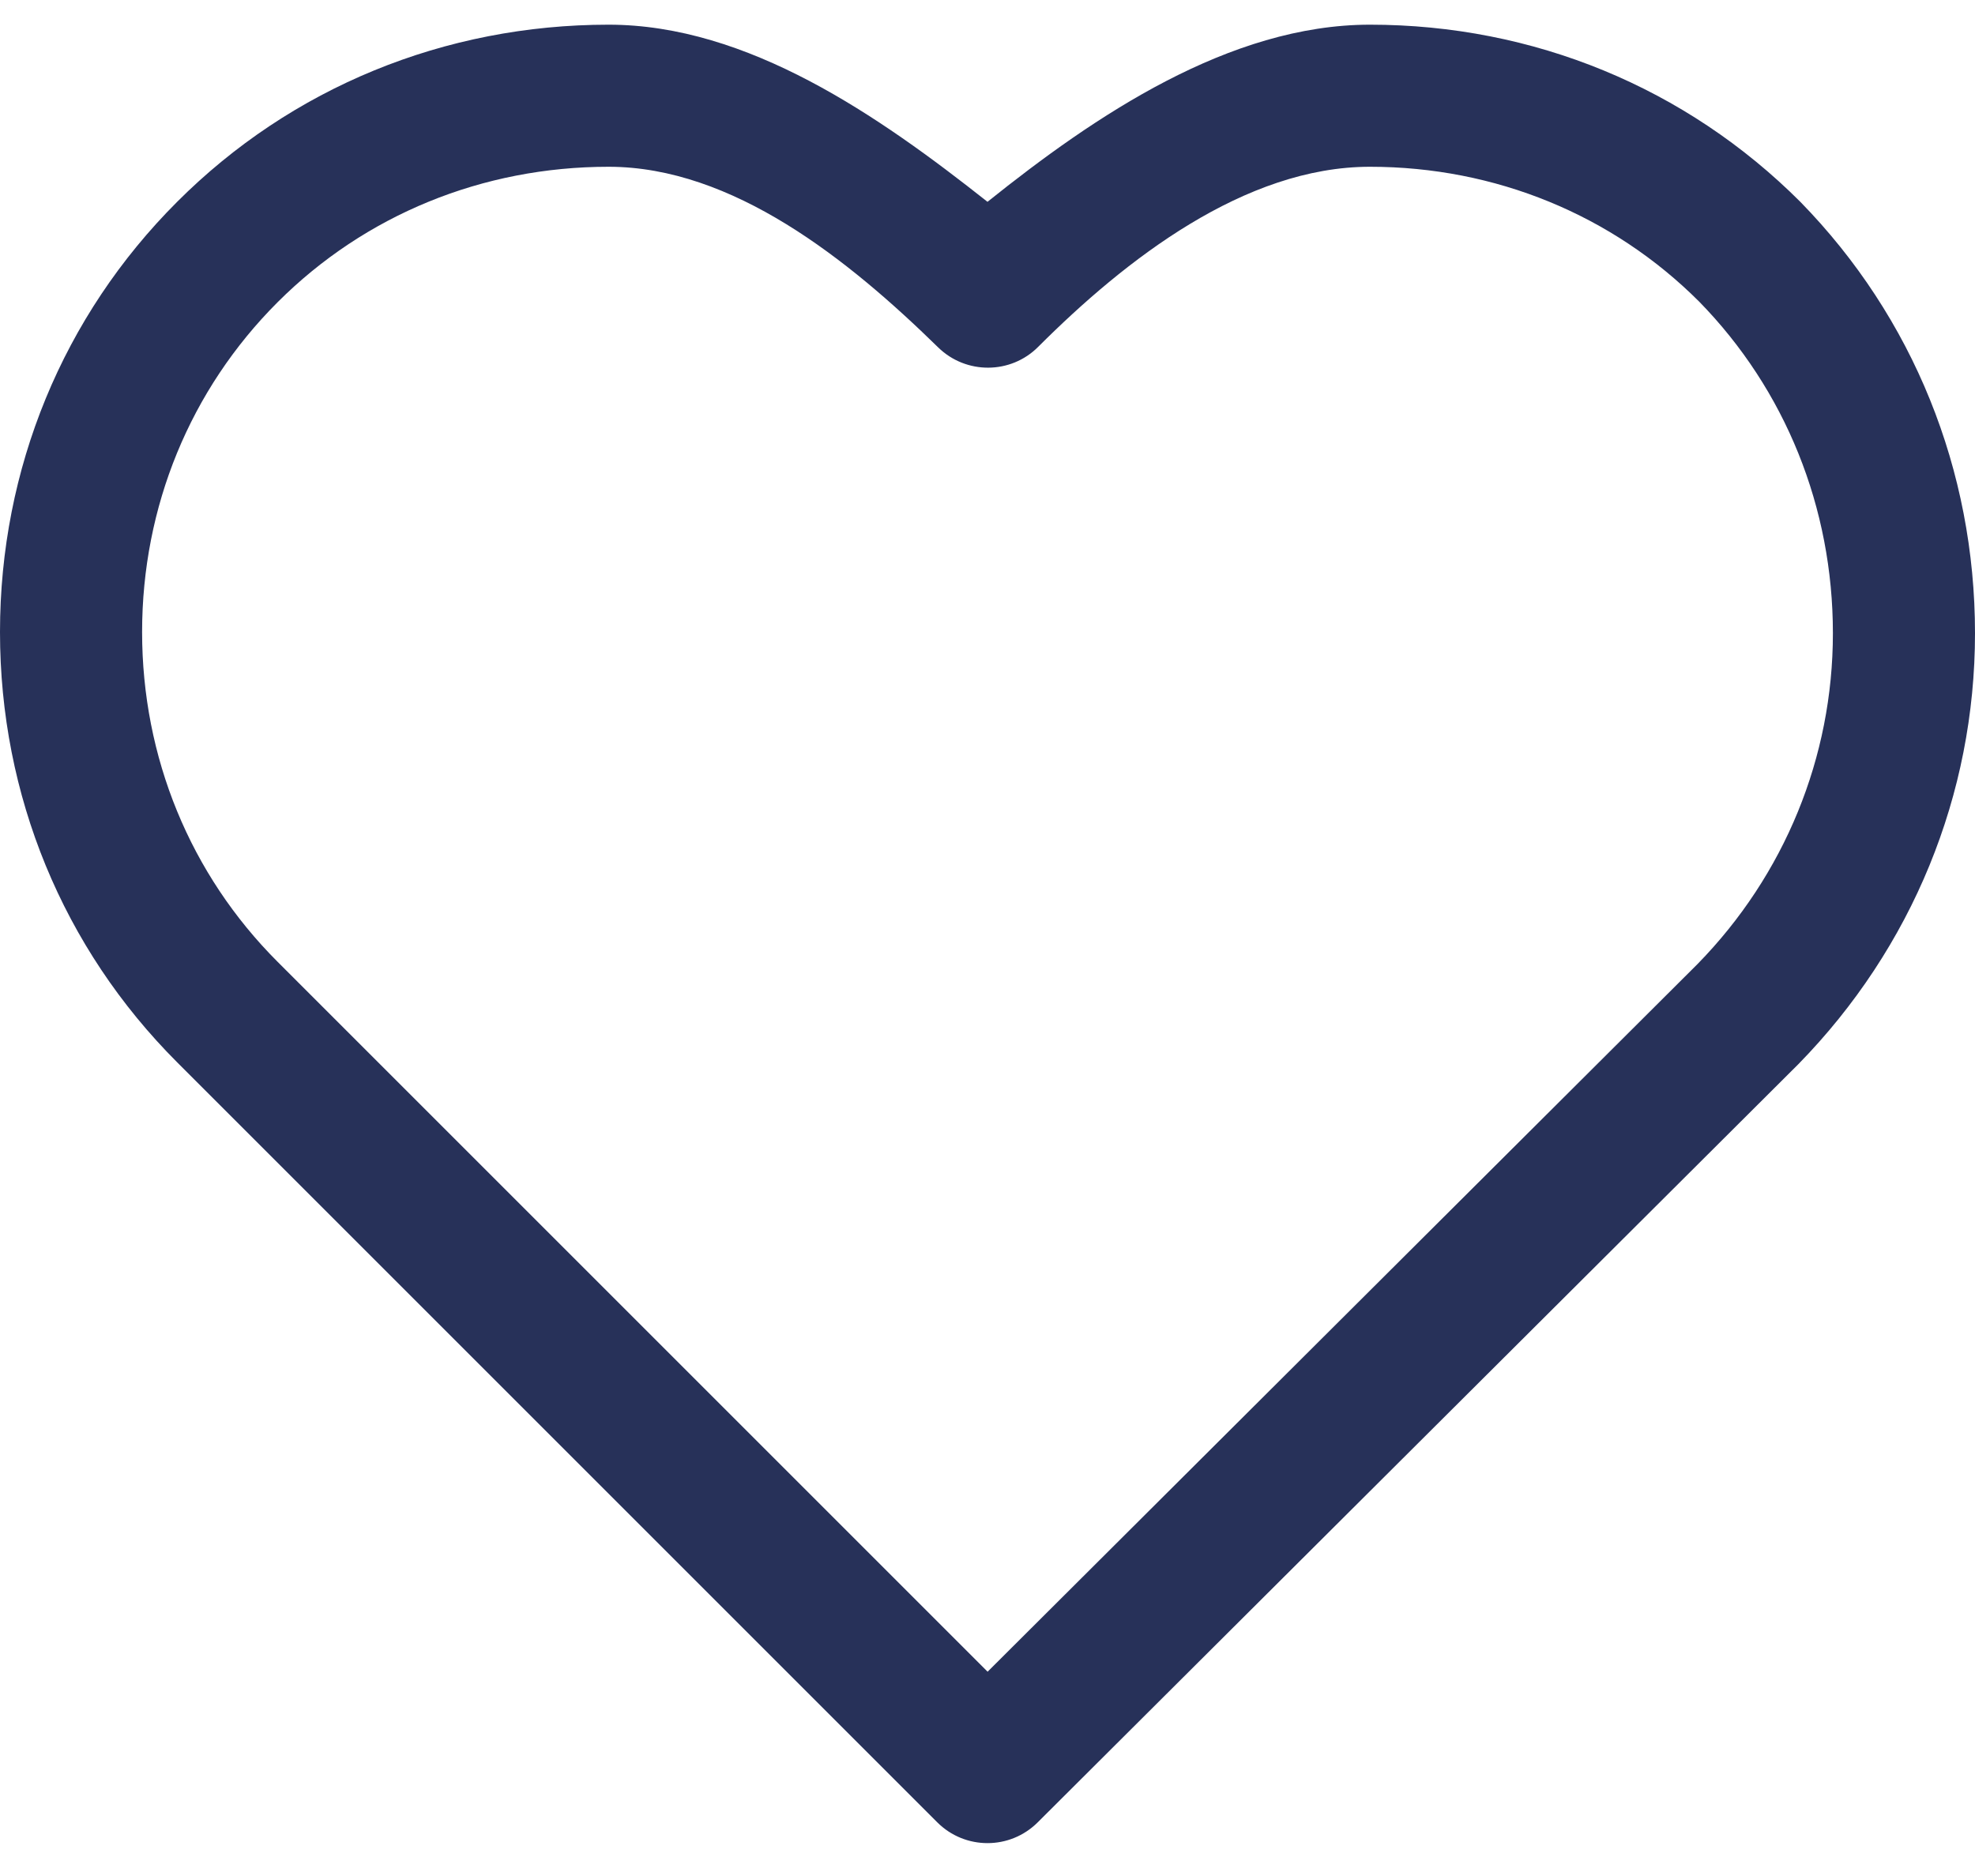 <svg width="20" height="19" viewBox="0 0 20 19" fill="none" xmlns="http://www.w3.org/2000/svg">
<path d="M18.231 2.044C17.074 0.887 15.527 0.25 13.873 0.25C12.449 0.25 11.085 1.174 10 2.044C8.9 1.174 7.573 0.25 6.163 0.25C4.502 0.25 2.95 0.887 1.794 2.044C0.637 3.2 7.86388e-07 4.748 1.07549e-06 6.401C1.36464e-06 8.055 0.637 9.602 1.794 10.759L9.491 18.456C9.632 18.597 9.816 18.667 10 18.667C10.184 18.667 10.367 18.597 10.508 18.457L18.212 10.777C19.365 9.598 20 8.048 20 6.413C20 4.763 19.374 3.213 18.231 2.044ZM17.19 9.764L10.001 16.931L2.811 9.741C1.926 8.856 1.439 7.67 1.439 6.401C1.439 5.132 1.926 3.946 2.811 3.061C3.696 2.176 4.886 1.689 6.163 1.689C7.42 1.689 8.593 2.63 9.501 3.519C9.783 3.794 10.235 3.792 10.513 3.513C11.398 2.628 12.604 1.689 13.873 1.689C15.142 1.689 16.328 2.176 17.207 3.055C18.08 3.948 18.561 5.141 18.561 6.413C18.561 7.67 18.072 8.862 17.19 9.764Z" fill="#273159"/>
</svg>
